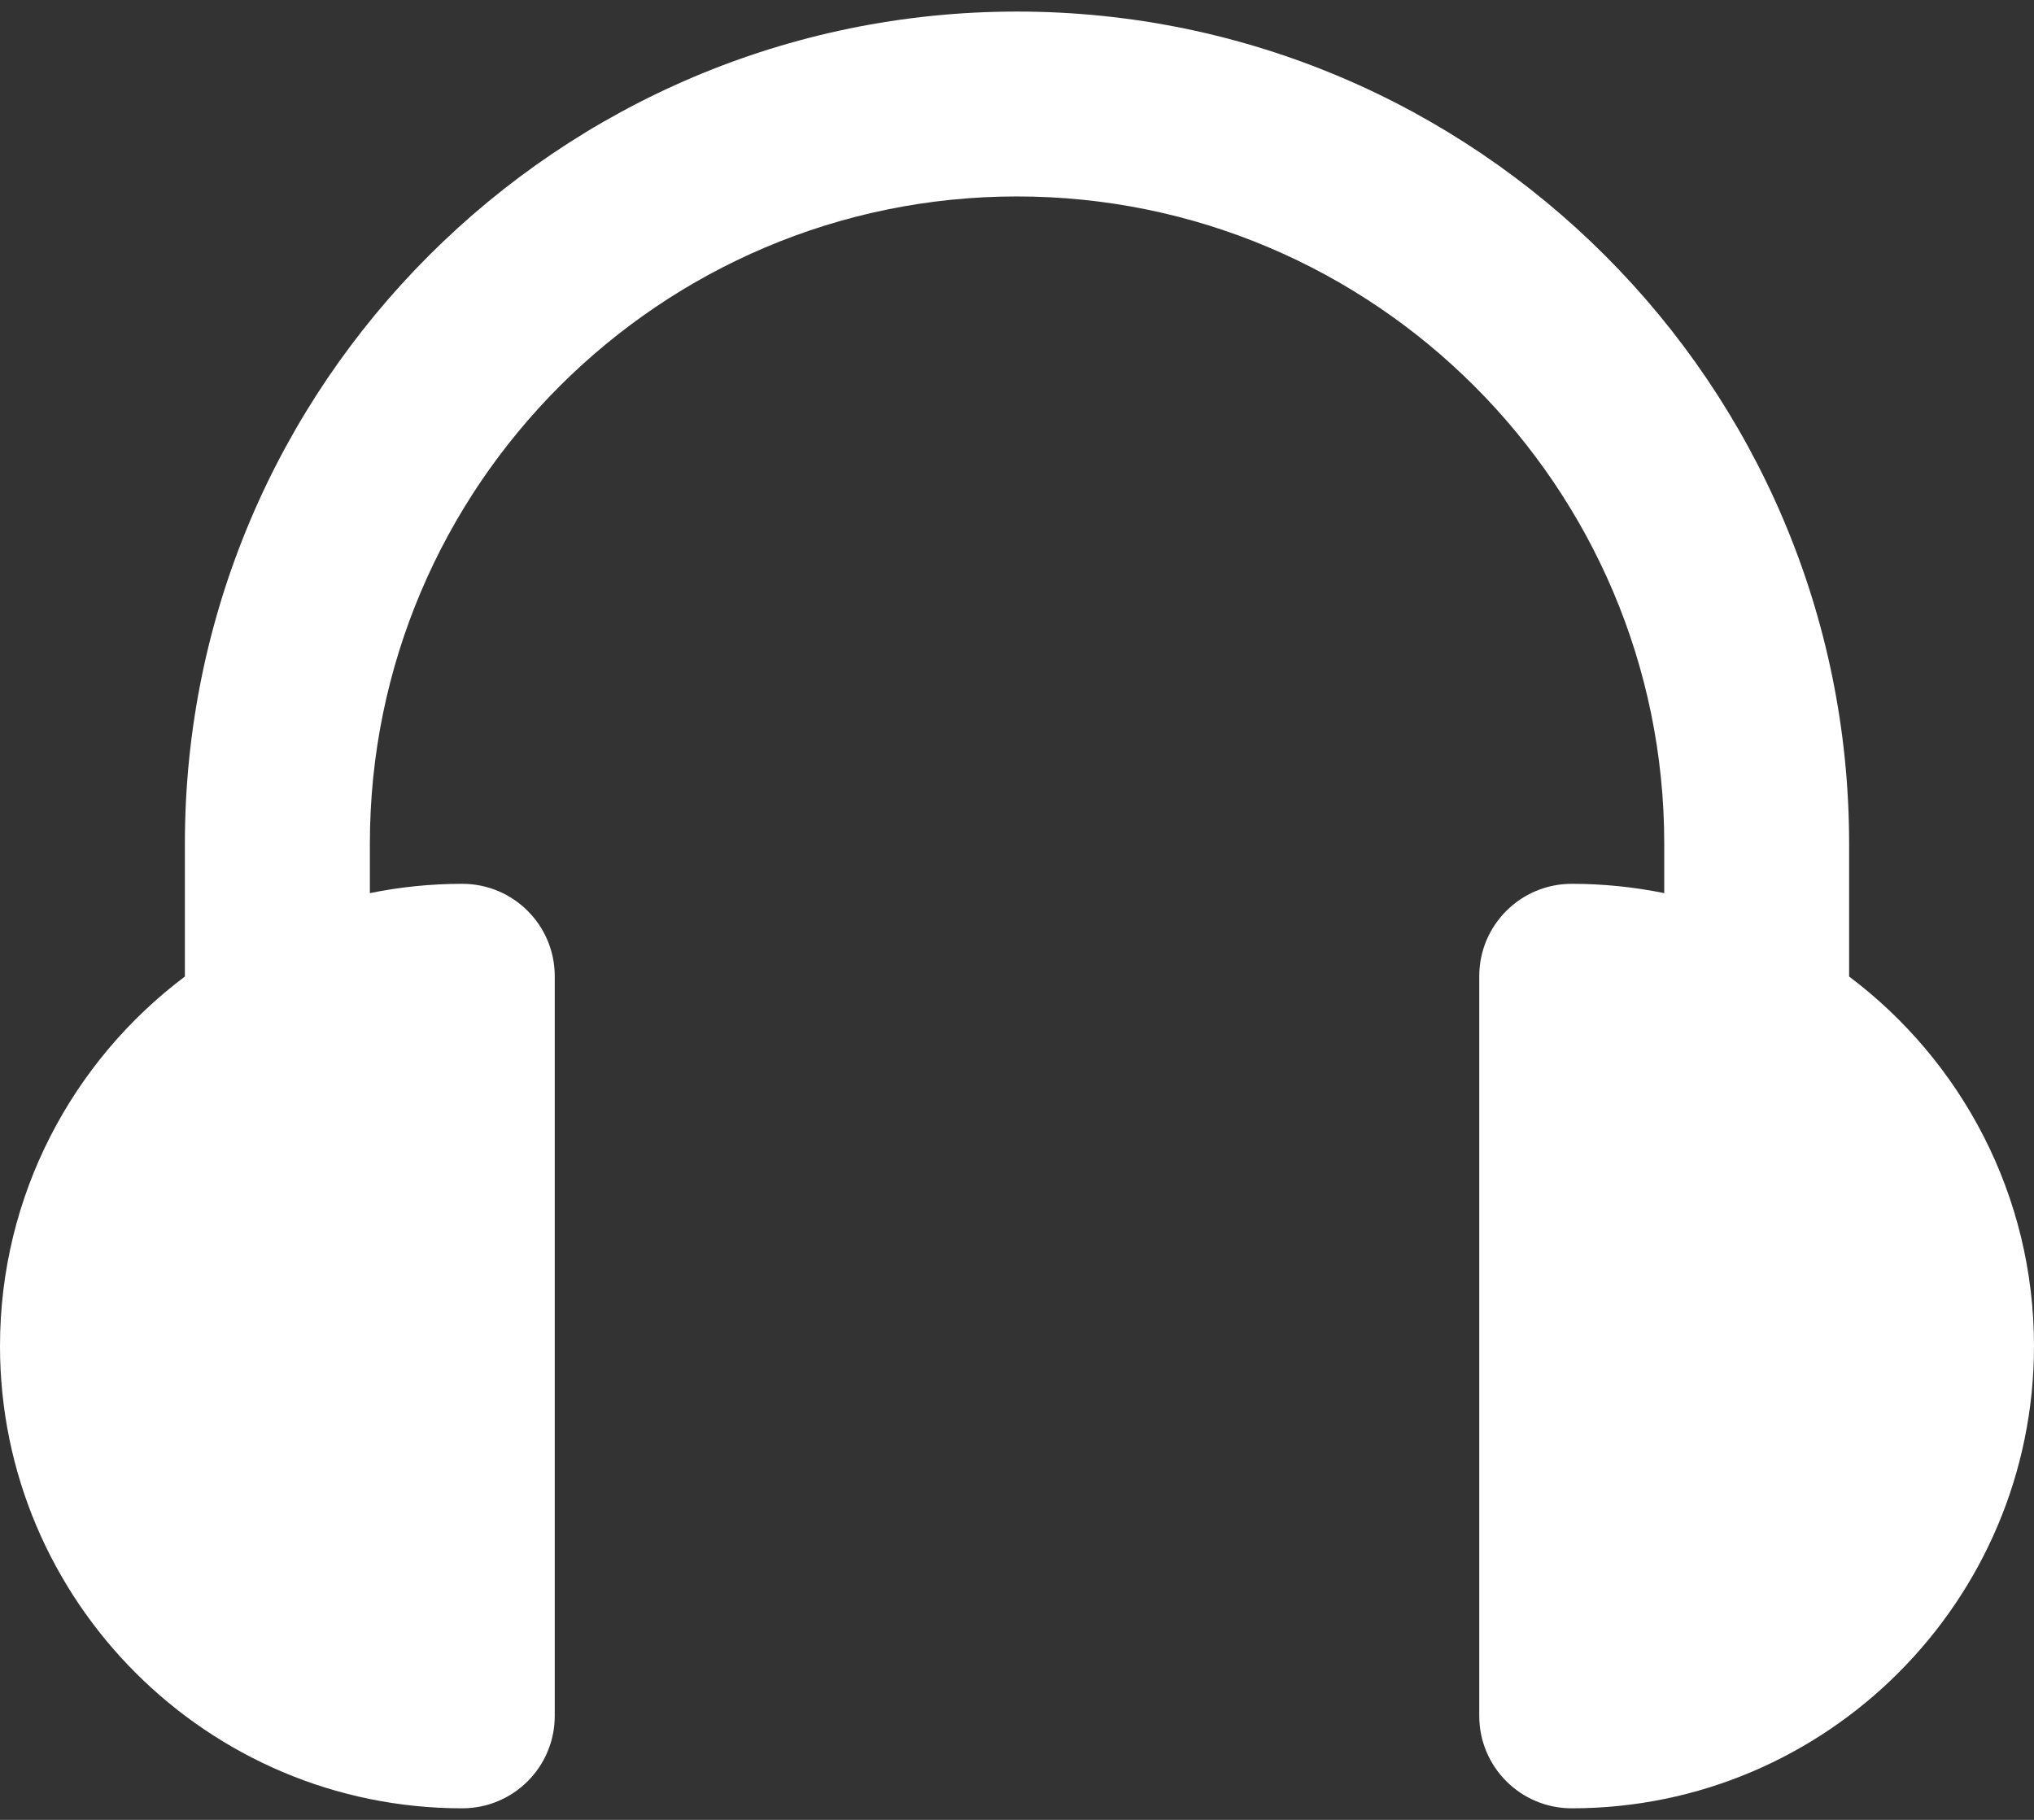 <svg width="19" height="17" viewBox="0 0 19 17" fill="none" xmlns="http://www.w3.org/2000/svg">
<rect x="0" y="0" width="19" height="17" fill="#333333" stroke="none"/>
<path d="M1.727 9.122V7.881C1.727 3.595 5.214 0.108 9.5 0.108C13.786 0.108 17.273 3.595 17.273 7.881V9.122C18.321 9.91 19 11.164 19 12.574C19 14.955 17.063 16.892 14.682 16.892C14.205 16.892 13.818 16.506 13.818 16.029V9.119C13.818 8.642 14.205 8.256 14.682 8.256C14.977 8.256 15.266 8.286 15.546 8.343V7.881C15.546 4.547 12.834 1.835 9.5 1.835C6.167 1.835 3.455 4.547 3.455 7.881V8.343C3.734 8.286 4.022 8.256 4.318 8.256C4.795 8.256 5.182 8.642 5.182 9.119V16.029C5.182 16.506 4.795 16.892 4.318 16.892C1.937 16.892 0 14.955 0 12.574C0 11.164 0.679 9.91 1.727 9.122Z" fill="white"/>
</svg>
